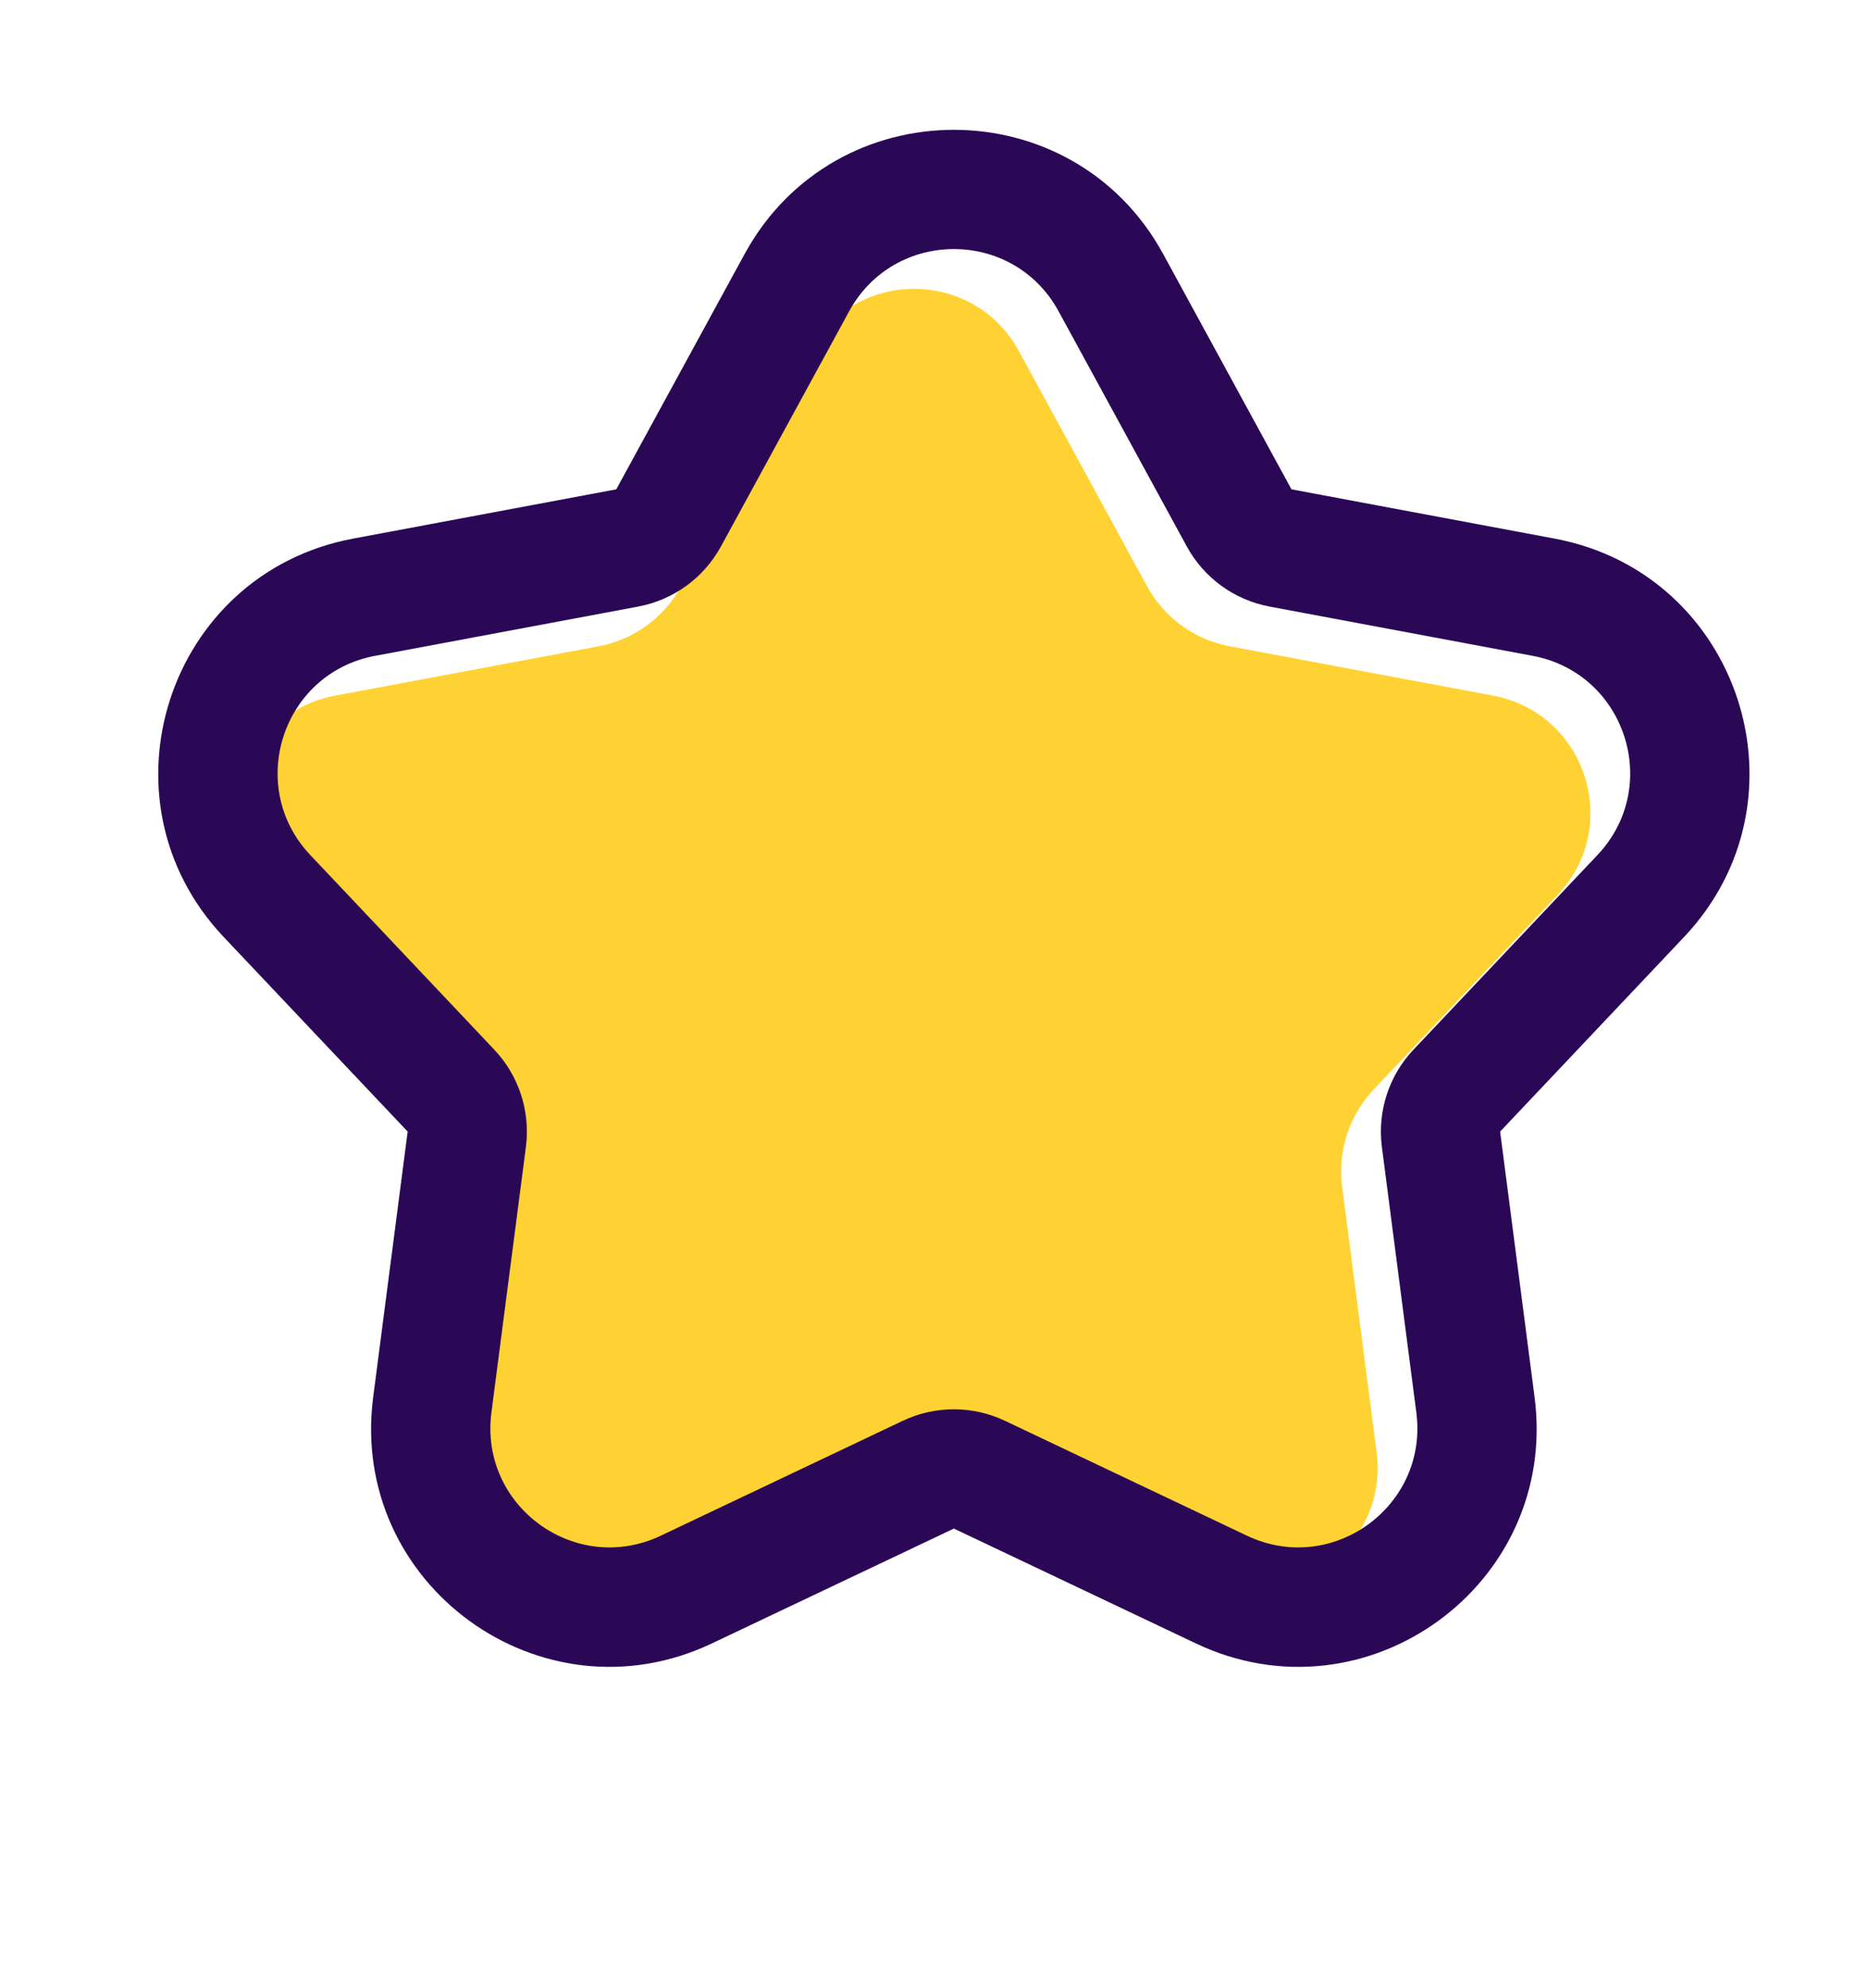 <svg width="47" height="50" viewBox="0 0 47 50" fill="none" xmlns="http://www.w3.org/2000/svg">
<g filter="url(#filter0_d_613_6298)">
<rect width="47" height="47" rx="23.5" fill="white"/>
<rect x="1.5" y="1.5" width="44" height="44" rx="22" stroke="white" stroke-width="3"/>
</g>
<g filter="url(#filter1_i_613_6298)">
<path d="M21.366 7.829C22.503 5.745 25.497 5.745 26.634 7.829L29.86 13.745C30.292 14.537 31.056 15.092 31.942 15.258L38.565 16.498C40.9 16.935 41.825 19.782 40.193 21.508L35.564 26.404C34.944 27.059 34.653 27.958 34.769 28.852L35.636 35.534C35.941 37.889 33.519 39.649 31.374 38.63L25.287 35.741C24.472 35.354 23.528 35.354 22.713 35.741L16.626 38.63C14.481 39.649 12.059 37.889 12.364 35.534L13.232 28.852C13.348 27.958 13.056 27.059 12.436 26.404L7.807 21.508C6.175 19.782 7.101 16.935 9.435 16.498L16.058 15.258C16.944 15.092 17.708 14.537 18.14 13.745L21.366 7.829Z" fill="#FFD233"/>
</g>
<path fill-rule="evenodd" clip-rule="evenodd" d="M29.268 6.393L32.494 12.309L39.117 13.549C43.786 14.424 45.636 20.118 42.373 23.569L37.744 28.465L38.611 35.148C39.222 39.858 34.378 43.377 30.088 41.34L24 38.451L17.912 41.34C13.622 43.377 8.778 39.858 9.389 35.148L10.257 28.465L5.627 23.569C2.364 20.118 4.214 14.424 8.883 13.549L15.506 12.309L18.733 6.393C21.006 2.223 26.994 2.223 29.268 6.393ZM26.634 7.829C25.497 5.744 22.503 5.744 21.366 7.829L18.14 13.745C17.708 14.537 16.944 15.092 16.058 15.258L9.435 16.498C7.101 16.935 6.176 19.782 7.807 21.508L12.436 26.404C13.056 27.059 13.348 27.958 13.232 28.852L12.364 35.534C12.059 37.889 14.481 39.649 16.626 38.63L22.713 35.741C23.528 35.354 24.472 35.354 25.287 35.741L31.374 38.63C33.519 39.649 35.941 37.889 35.636 35.534L34.769 28.852C34.653 27.958 34.944 27.059 35.564 26.404L40.193 21.508C41.825 19.782 40.9 16.935 38.565 16.498L31.942 15.258C31.056 15.092 30.292 14.537 29.86 13.745L26.634 7.829Z" fill="#2B0856"/>
<defs>
<filter id="filter0_d_613_6298" x="0" y="0" width="47" height="50" filterUnits="userSpaceOnUse" color-interpolation-filters="sRGB">
<feFlood flood-opacity="0" result="BackgroundImageFix"/>
<feColorMatrix in="SourceAlpha" type="matrix" values="0 0 0 0 0 0 0 0 0 0 0 0 0 0 0 0 0 0 127 0" result="hardAlpha"/>
<feMorphology radius="3" operator="erode" in="SourceAlpha" result="effect1_dropShadow_613_6298"/>
<feOffset dy="6"/>
<feComposite in2="hardAlpha" operator="out"/>
<feColorMatrix type="matrix" values="0 0 0 0 0 0 0 0 0 0 0 0 0 0 0 0 0 0 0.18 0"/>
<feBlend mode="normal" in2="BackgroundImageFix" result="effect1_dropShadow_613_6298"/>
<feBlend mode="normal" in="SourceGraphic" in2="effect1_dropShadow_613_6298" result="shape"/>
</filter>
<filter id="filter1_i_613_6298" x="6.984" y="6.266" width="34.032" height="32.66" filterUnits="userSpaceOnUse" color-interpolation-filters="sRGB">
<feFlood flood-opacity="0" result="BackgroundImageFix"/>
<feBlend mode="normal" in="SourceGraphic" in2="BackgroundImageFix" result="shape"/>
<feColorMatrix in="SourceAlpha" type="matrix" values="0 0 0 0 0 0 0 0 0 0 0 0 0 0 0 0 0 0 127 0" result="hardAlpha"/>
<feOffset dx="-1" dy="1"/>
<feComposite in2="hardAlpha" operator="arithmetic" k2="-1" k3="1"/>
<feColorMatrix type="matrix" values="0 0 0 0 1 0 0 0 0 1 0 0 0 0 1 0 0 0 1 0"/>
<feBlend mode="normal" in2="shape" result="effect1_innerShadow_613_6298"/>
</filter>
</defs>
</svg>
